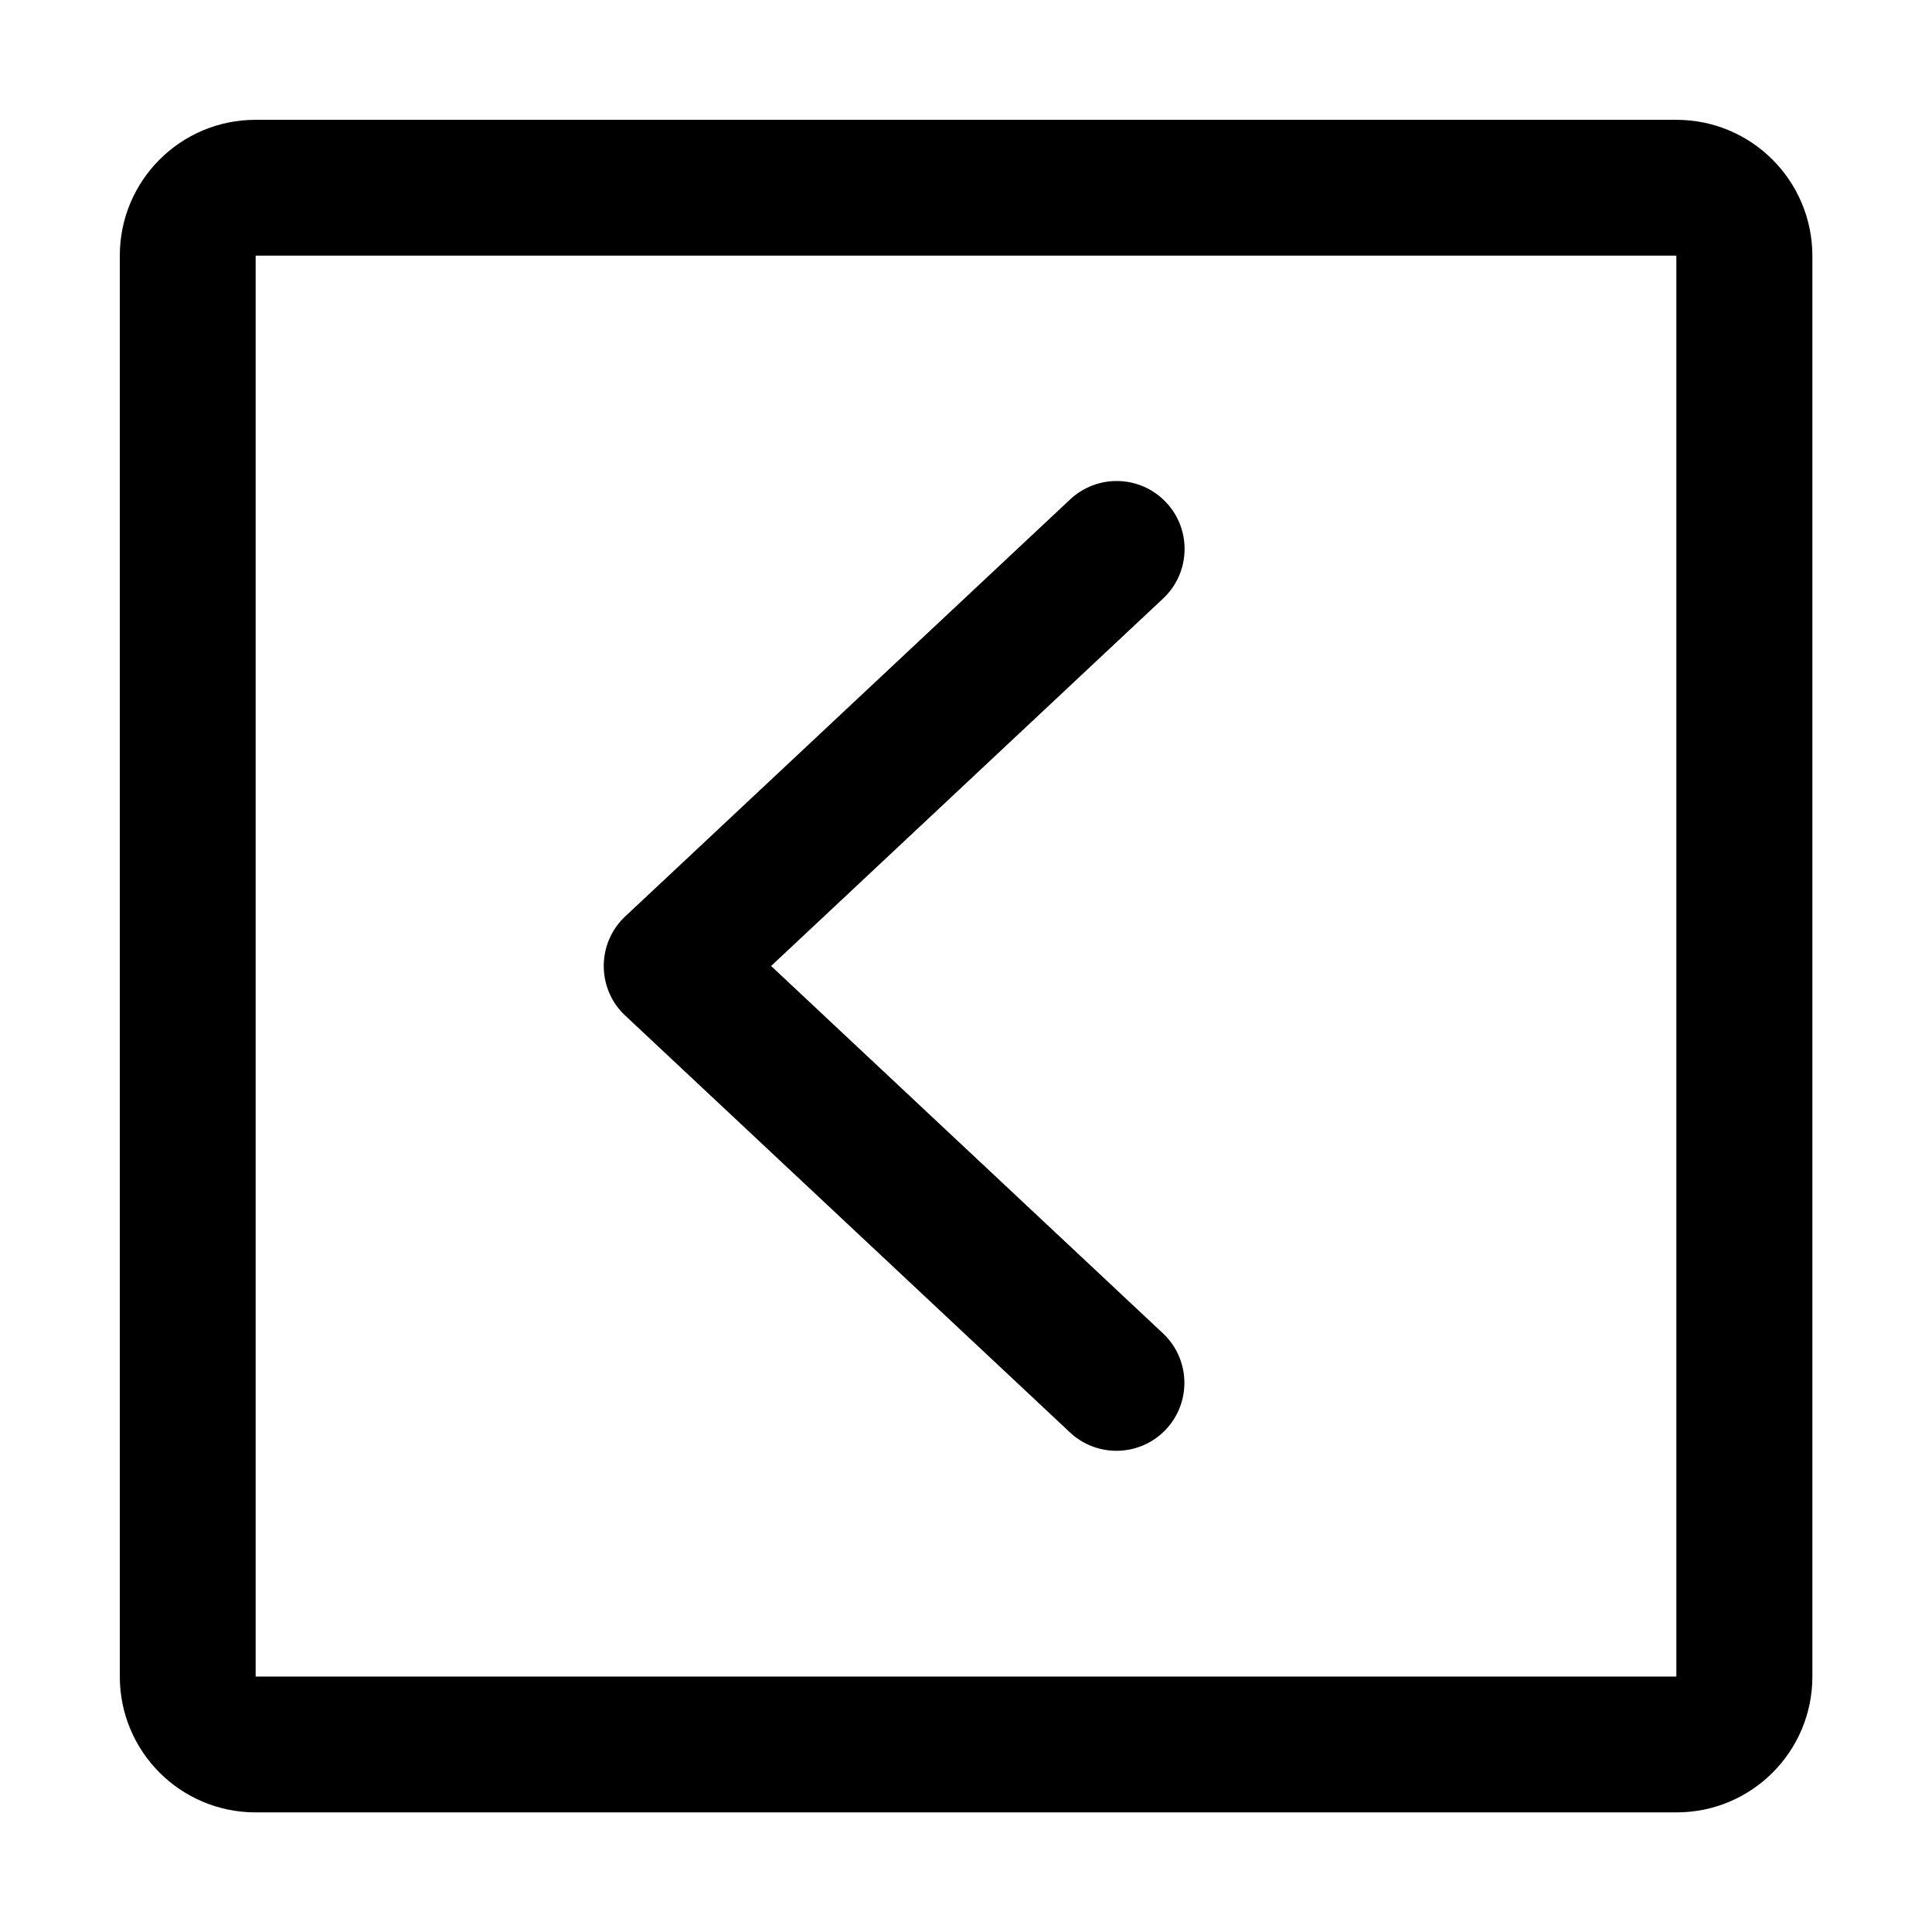 <?xml version="1.0" encoding="utf-8"?>
<svg id="left-square-o" viewBox="0 0 1024 1024" version="1.1" xmlns="http://www.w3.org/2000/svg" xmlns:xlink="http://www.w3.org/1999/xlink">
  <path d="M888.5 135.5 888.5 135.5 888.5 135.5l0 753.1 0 0-753 0 0 0L135.5 135.5l0 0L888.5 135.5M888.5 63.5l-753 0c-39.8 0-72 32.2-72 72l0 753.1c0 39.8 32.2 72 72 72l753.1 0c39.8 0 72-32.2 72-72L960.6 135.5C960.5 95.7 928.3 63.5 888.5 63.5L888.5 63.5z"></path>
  <path d="M331.3 538.2l235.8 221c14.5 13.6 37.3 12.9 50.9-1.6 13.6-14.5 12.9-37.3-1.6-50.9L408.7 512l207.8-194.8c14.5-13.6 15.2-36.4 1.6-50.9-13.6-14.5-36.4-15.2-50.9-1.6l-235.8 221C324.1 492.5 320 502 320 512S324.1 531.5 331.3 538.2z"></path>
</svg>